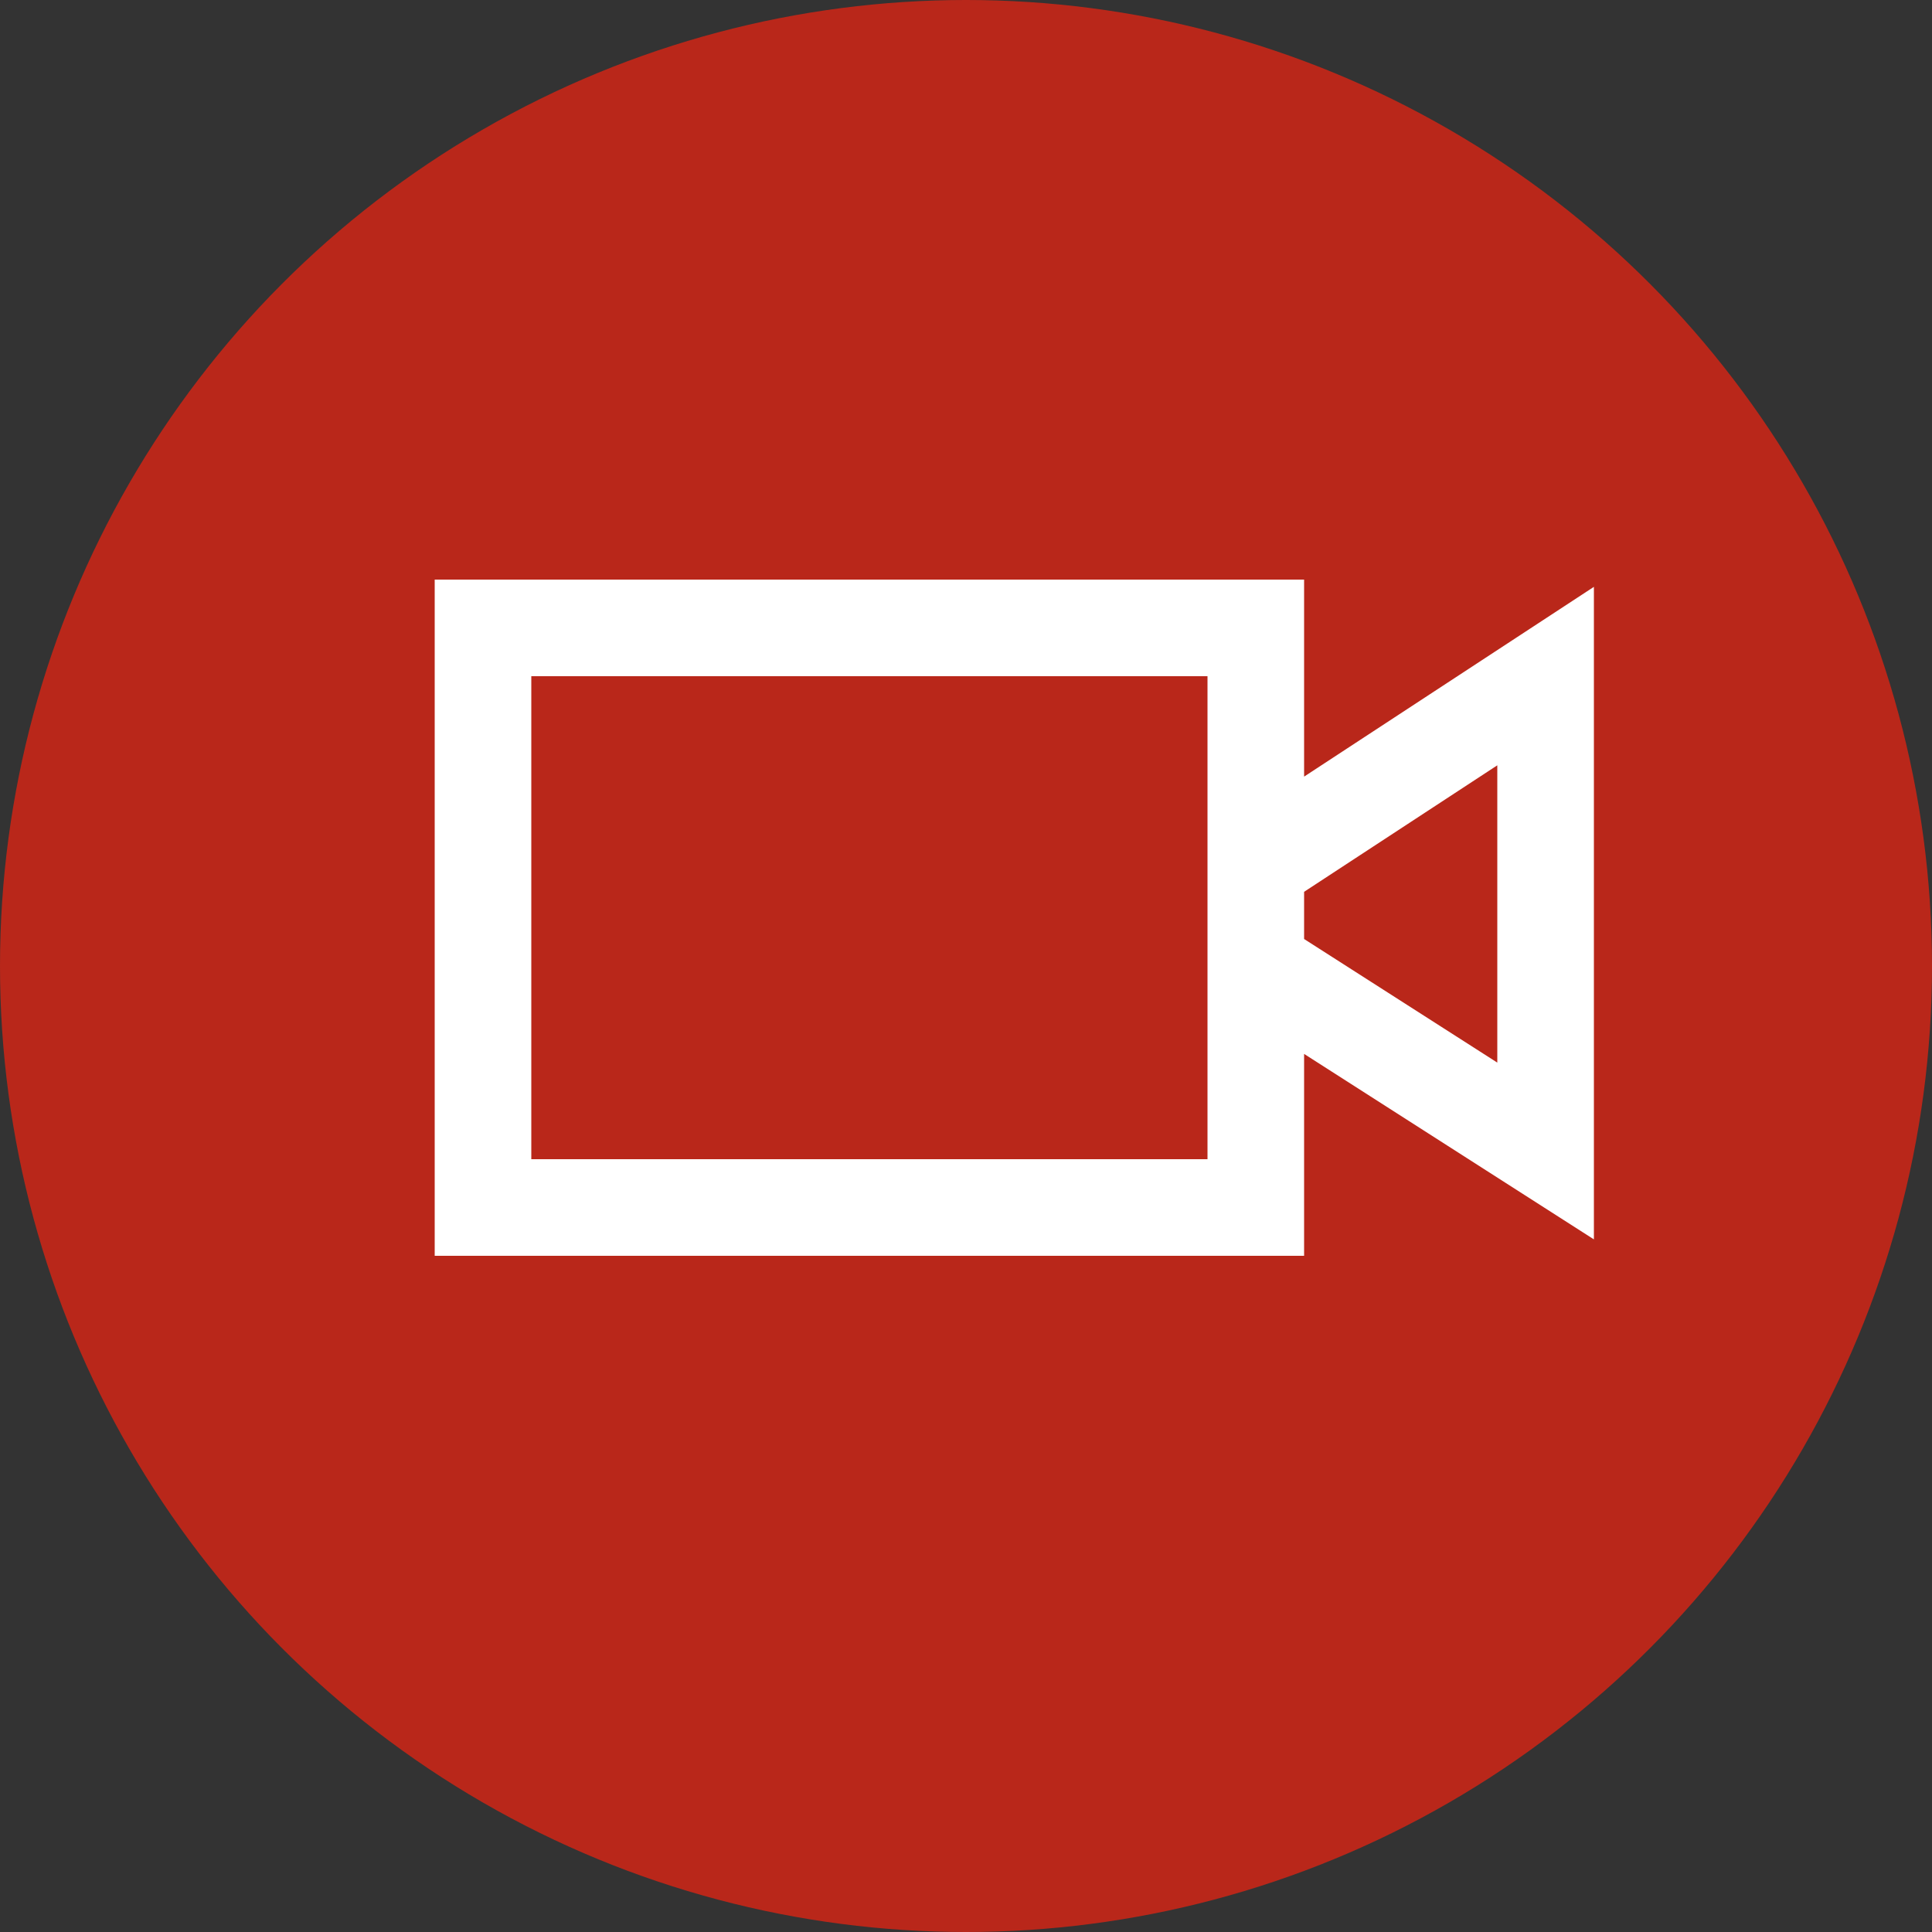 <svg id="i_cam_tp" xmlns="http://www.w3.org/2000/svg" width="40" height="40" viewBox="0 0 40 40">
  <rect x="0" y="0" width="40" height="40" fill="#333333" stroke="none"/>
  <circle id="Ellipse_714" data-name="Ellipse 714" cx="20" cy="20" r="20" fill="#b9271a"/>
  <path id="Pfad_1879" data-name="Pfad 1879" d="M250,107.15l-6,3.929V107H226v14h18v-4.18l6,3.84ZM242,119H228V109h14Zm6-2-4-2.559v-.977l4-2.619Z" transform="translate(-217 -95)" fill="#fff"/>
</svg>


